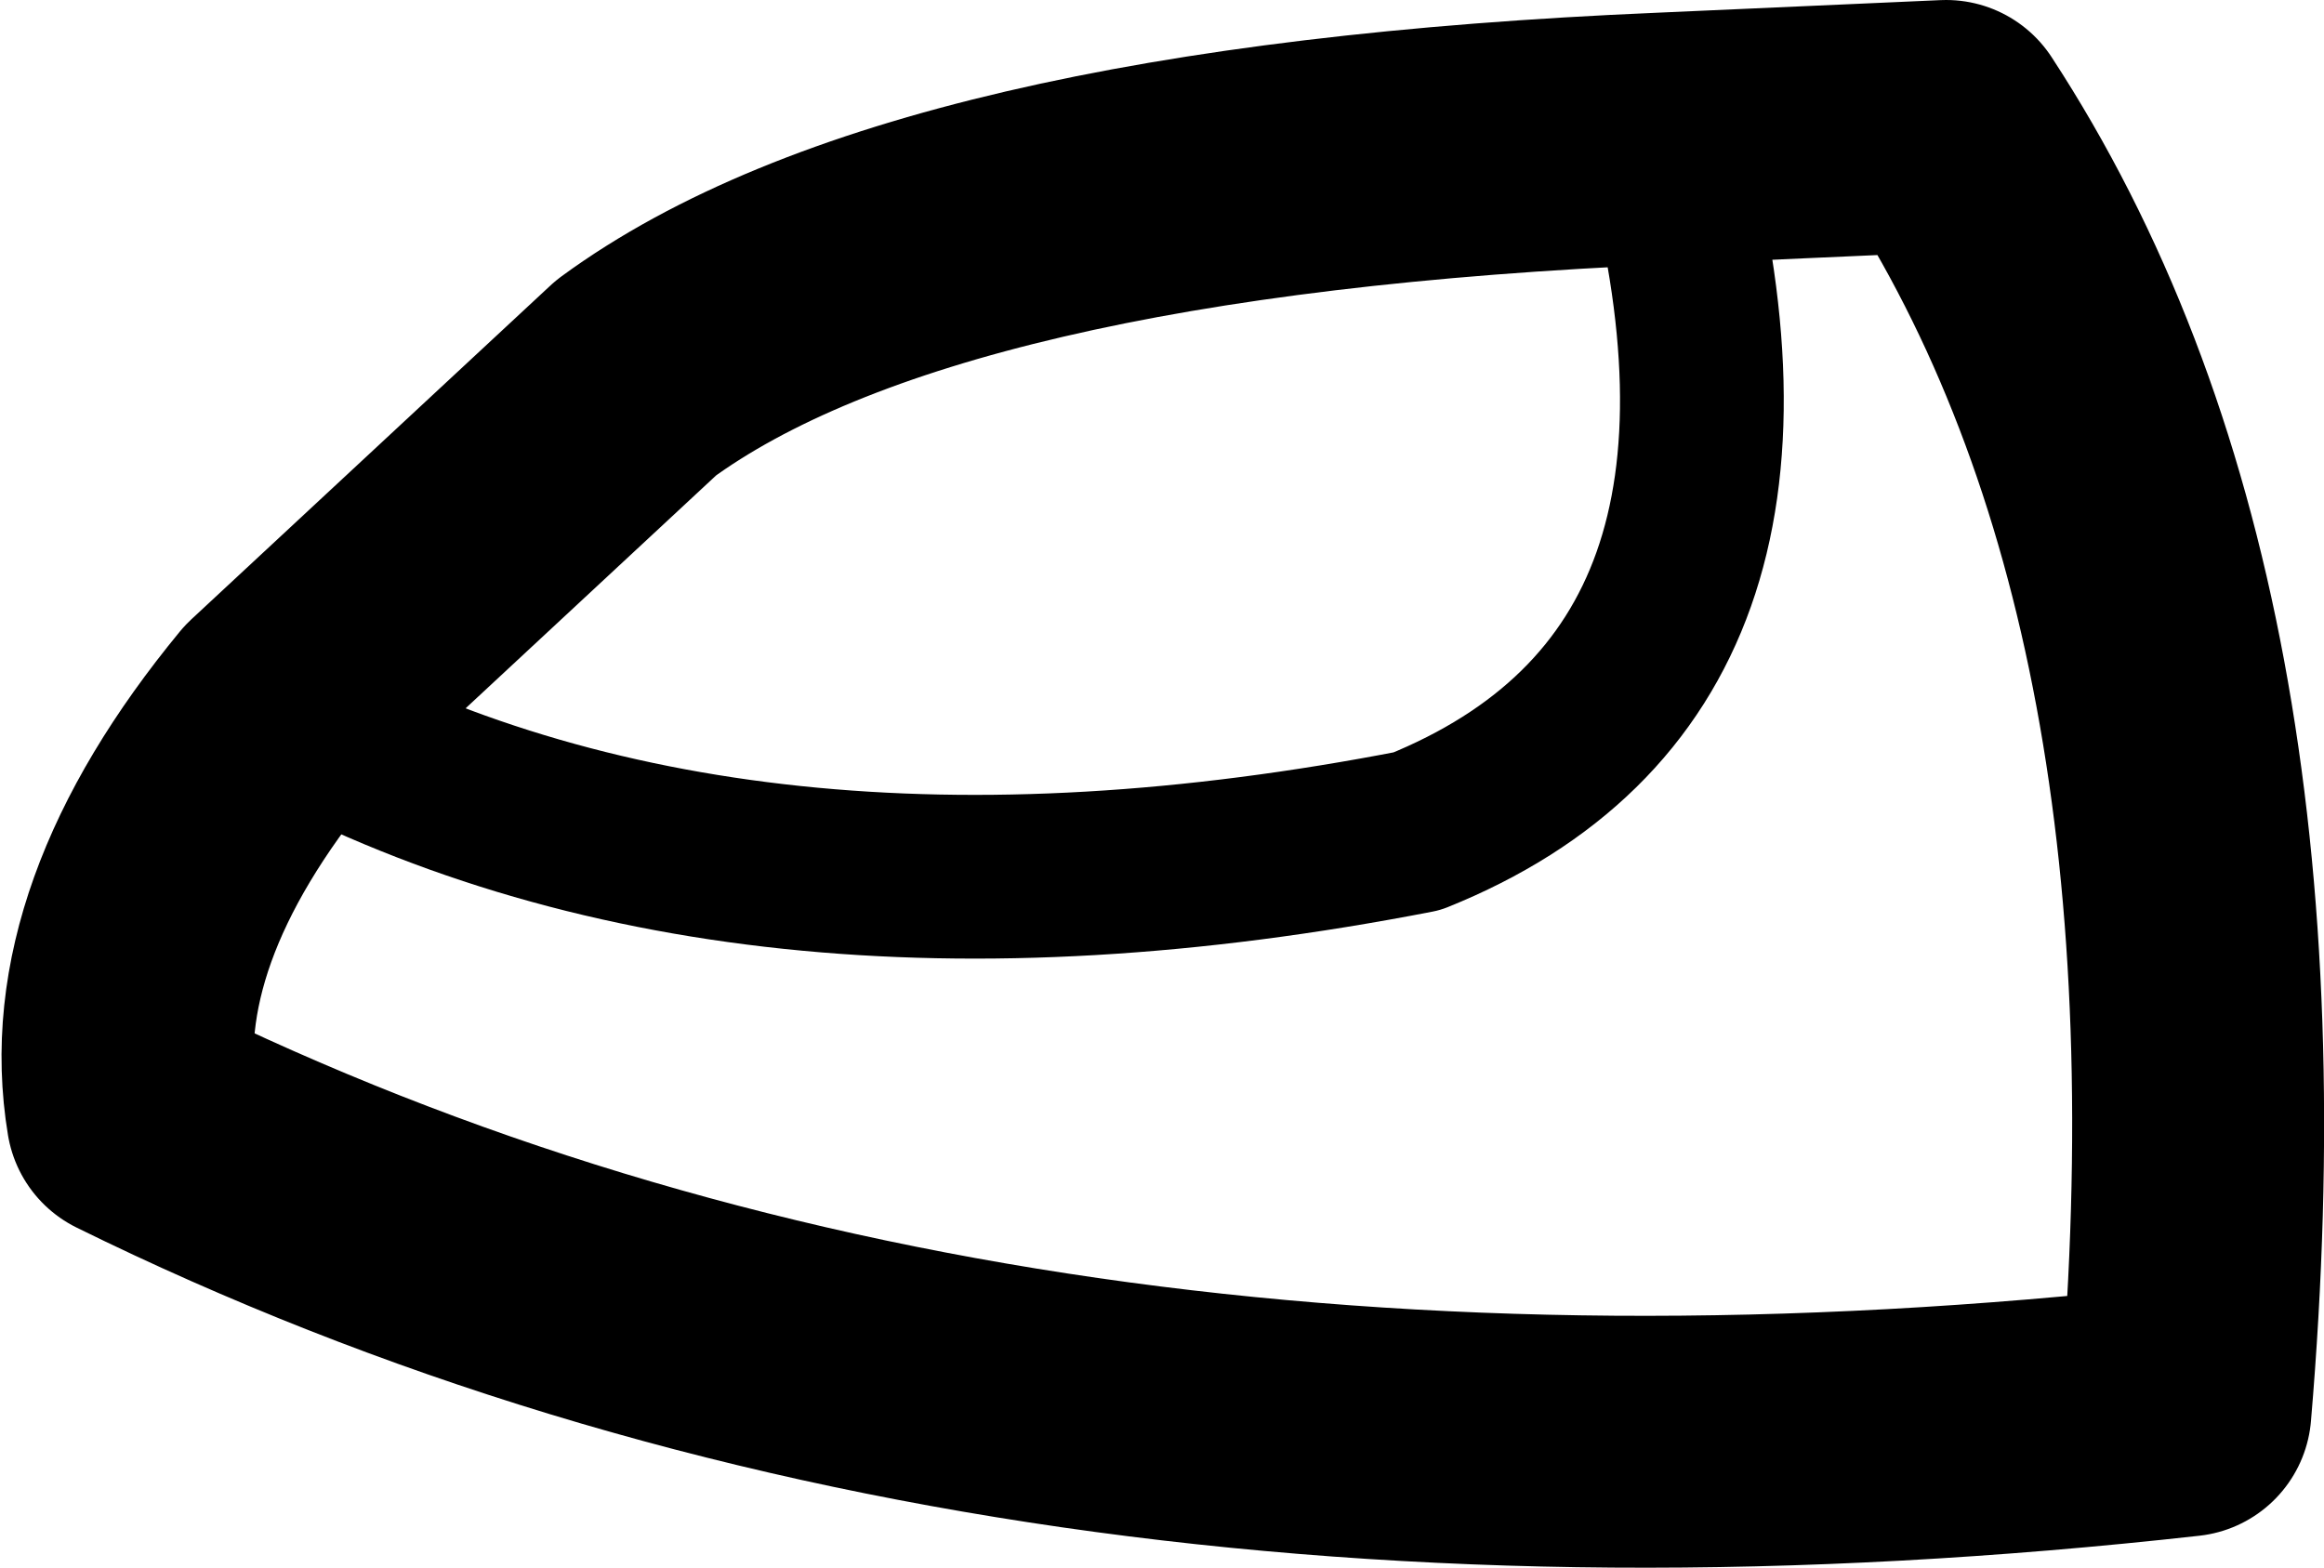 <?xml version="1.0" encoding="UTF-8" standalone="no"?>
<svg xmlns:xlink="http://www.w3.org/1999/xlink" height="12.45px" width="18.45px" xmlns="http://www.w3.org/2000/svg">
  <g transform="matrix(1.0, 0.0, 0.0, 1.0, 9.2, 6.25)">
    <path d="M-4.15 -3.25 Q-1.9 -4.9 4.0 -5.15 L6.25 -5.25 Q8.7 -1.5 8.15 4.95 -1.25 6.0 -8.15 2.6 -8.4 1.1 -7.0 -0.6 L-4.15 -3.25" fill="none" stroke="#000000" stroke-linecap="round" stroke-linejoin="round" stroke-width="2.0"/>
    <path d="M-7.0 -0.6 Q-3.35 1.4 2.05 0.35 5.15 -0.9 4.0 -5.15" fill="none" stroke="#000000" stroke-linecap="round" stroke-linejoin="round" stroke-width="1.3"/>
  </g>
</svg>
